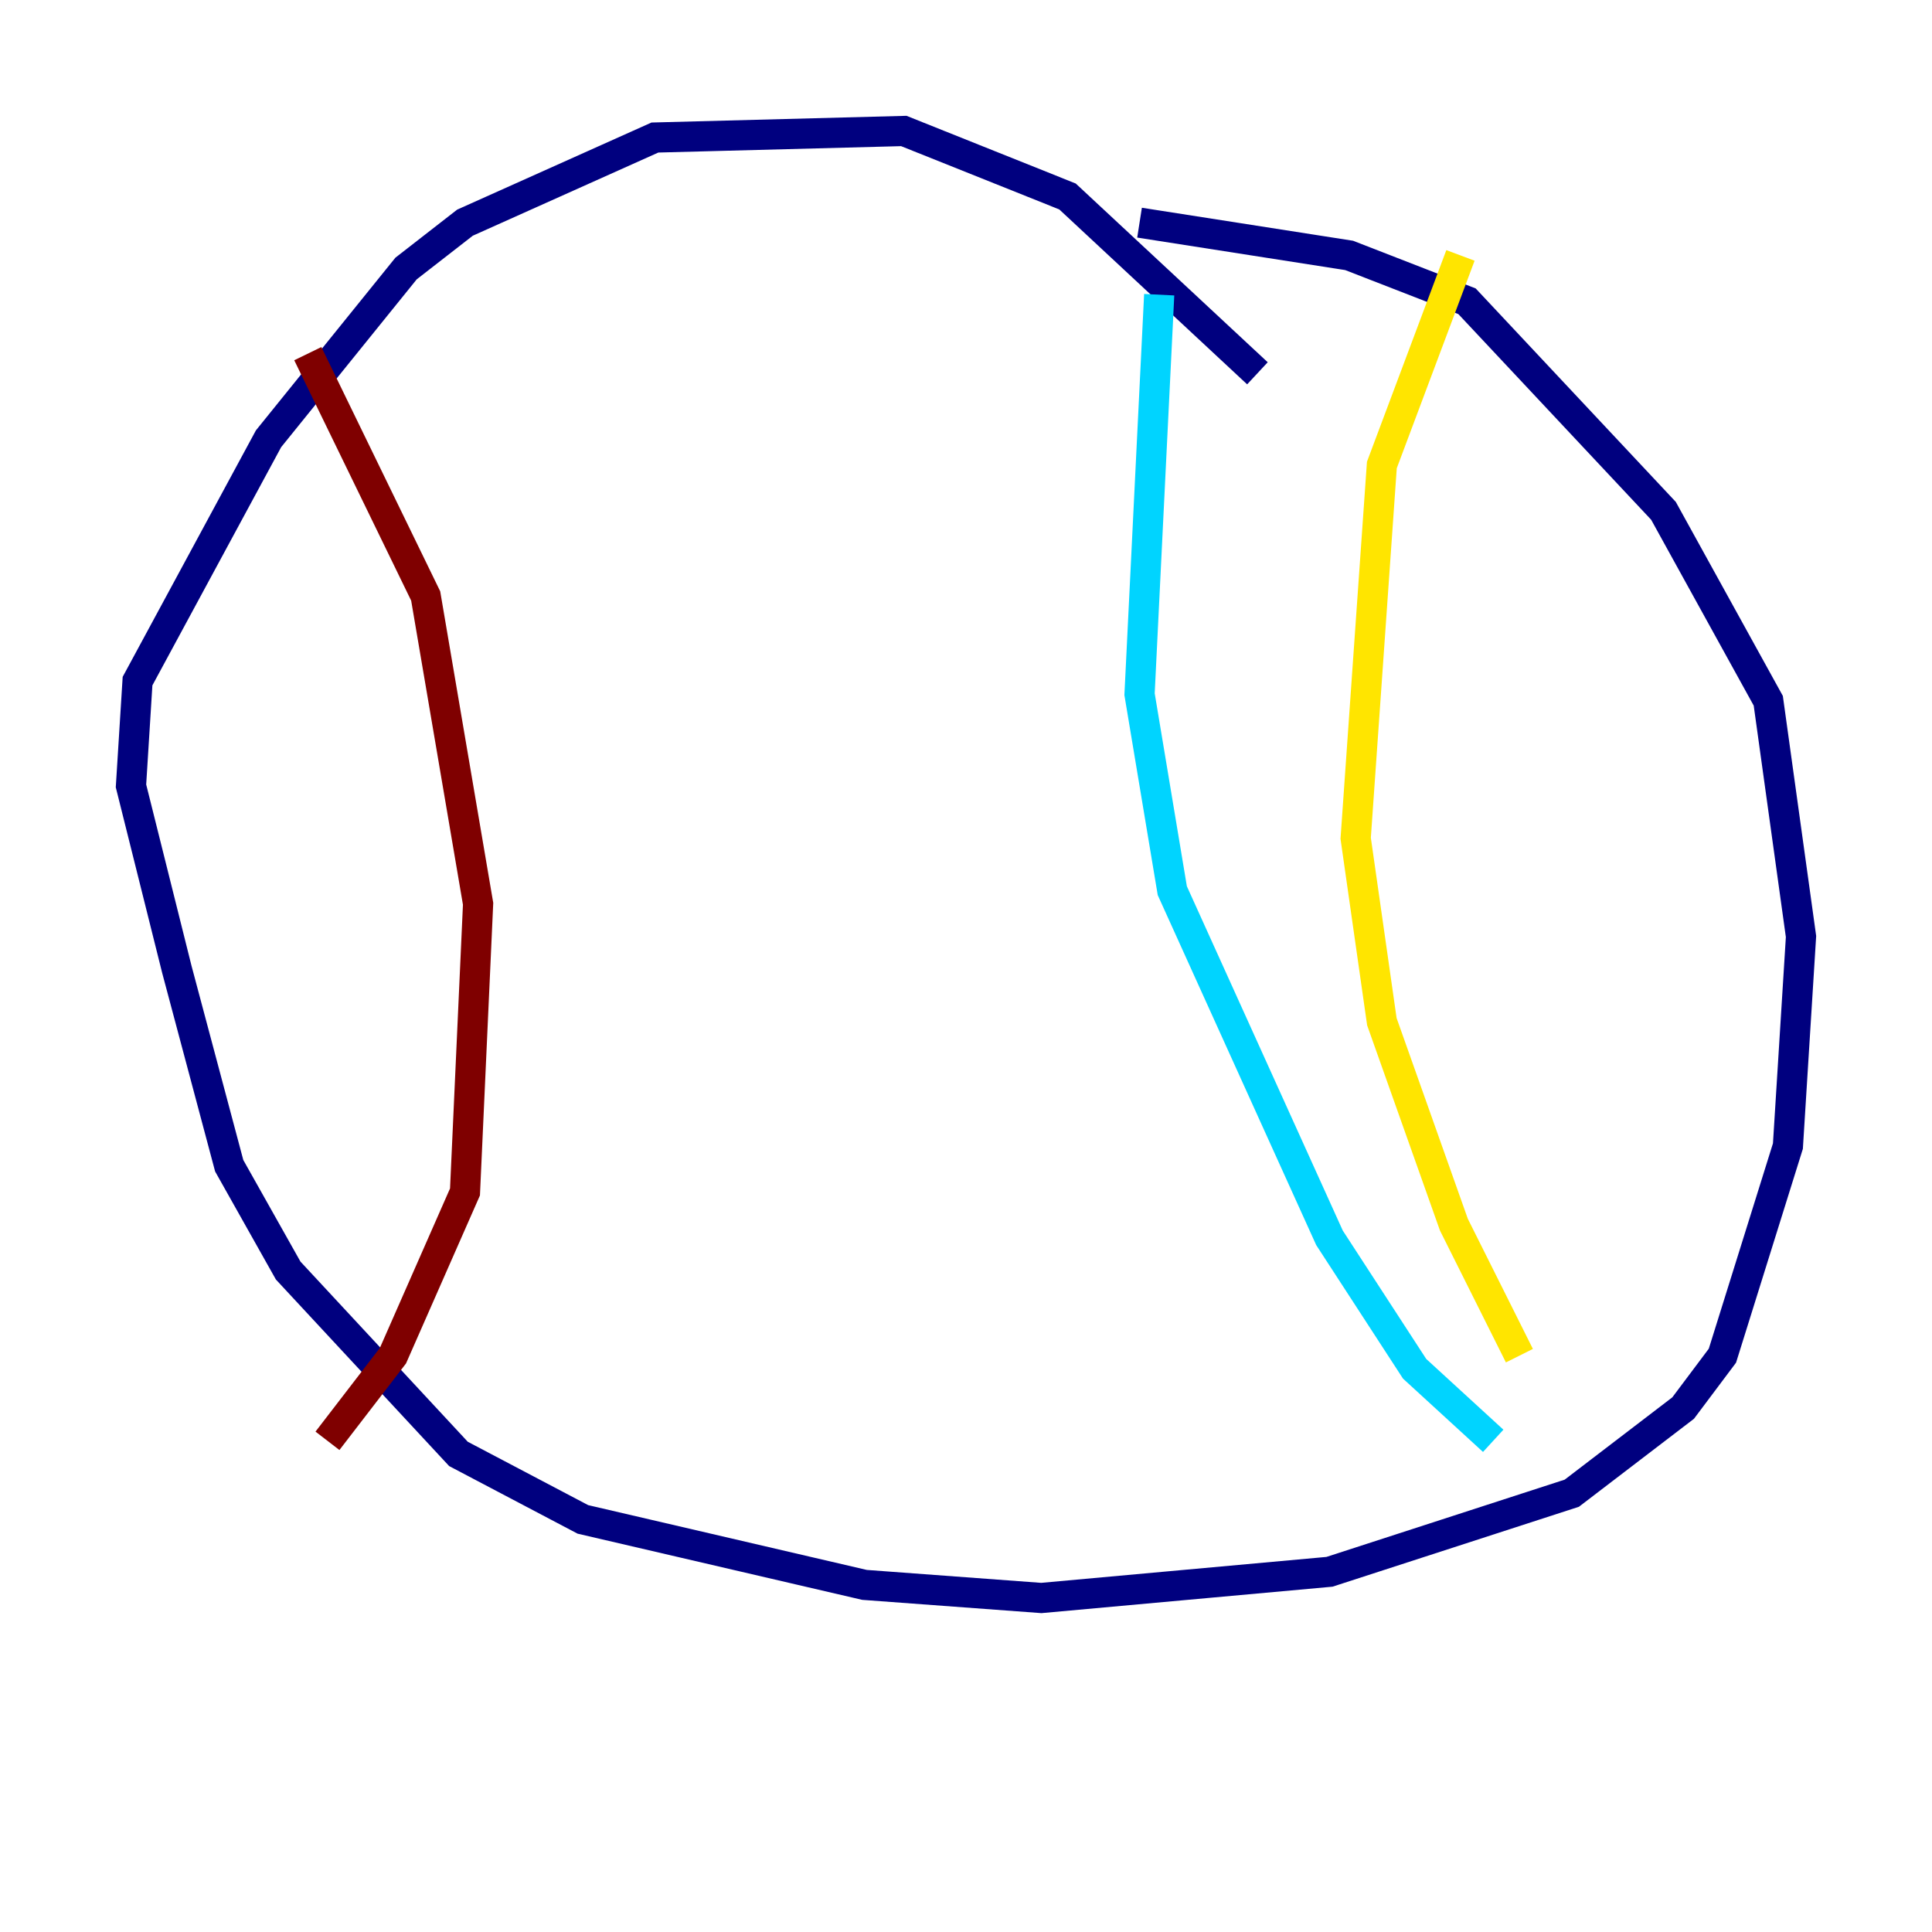 <?xml version="1.0" encoding="utf-8" ?>
<svg baseProfile="tiny" height="128" version="1.2" viewBox="0,0,128,128" width="128" xmlns="http://www.w3.org/2000/svg" xmlns:ev="http://www.w3.org/2001/xml-events" xmlns:xlink="http://www.w3.org/1999/xlink"><defs /><polyline fill="none" points="83.308,24.732 70.725,13.017 59.878,8.678 43.39,9.112 30.807,14.752 26.902,17.79 17.79,29.071 9.112,45.125 8.678,52.068 11.715,64.217 15.186,77.234 19.091,84.176 30.373,96.325 38.617,100.664 57.275,105.003 68.99,105.871 88.081,104.136 104.136,98.929 111.512,93.288 114.115,89.817 118.454,75.932 119.322,62.047 117.153,46.427 110.21,33.844 97.193,19.959 89.383,16.922 75.498,14.752" stroke="#00007f" stroke-width="2" /><polyline fill="none" points="76.8,19.525 75.498,45.993 77.668,59.01 88.081,82.007 93.722,90.685 98.929,95.458" stroke="#00d4ff" stroke-width="2" /><polyline fill="none" points="96.759,16.922 91.552,30.807 89.817,55.539 91.552,67.688 96.325,81.139 100.664,89.817" stroke="#ffe500" stroke-width="2" /><polyline fill="none" points="20.393,23.43 28.203,39.485 31.675,59.878 30.807,78.969 26.034,89.817 21.695,95.458" stroke="#7f0000" stroke-width="2" /></svg>